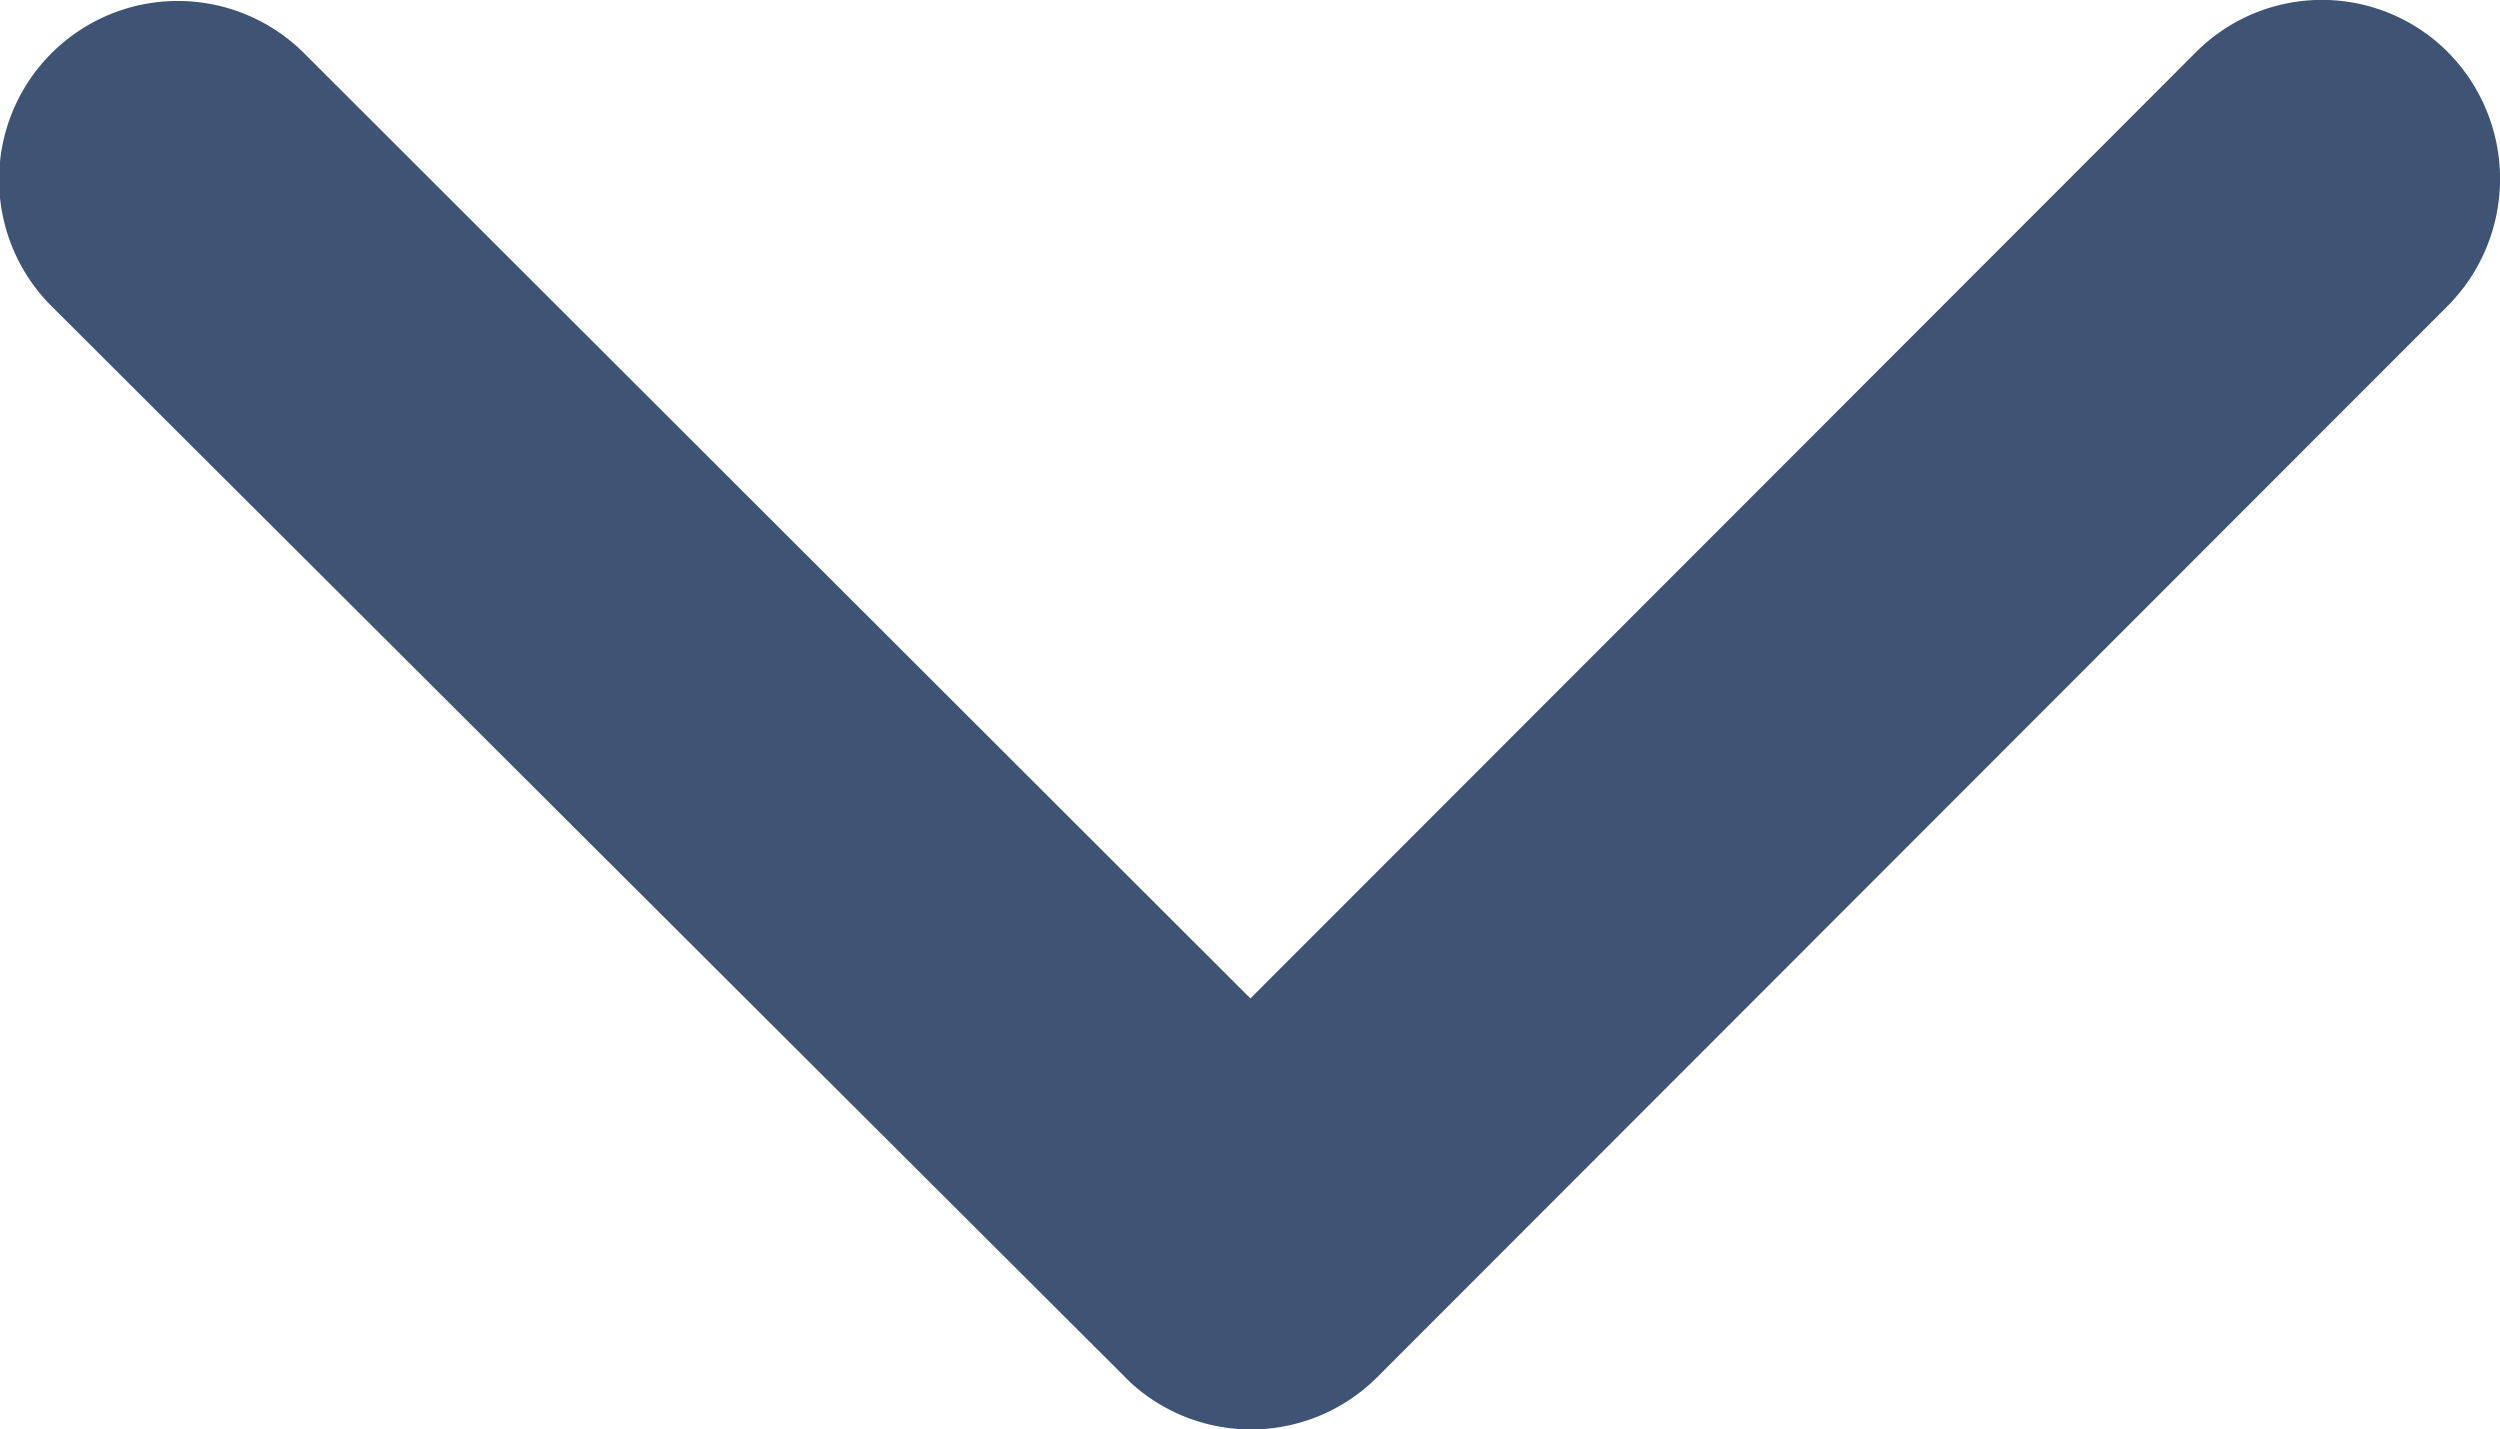 <svg xmlns="http://www.w3.org/2000/svg" width="19.951" height="11.407" viewBox="0 0 19.951 11.407">
  <path id="Icon_ionic-ios-arrow-down" data-name="Icon ionic-ios-arrow-down" d="M16.167,19.215l7.544-7.55a1.42,1.42,0,0,1,2.014,0,1.438,1.438,0,0,1,0,2.02l-8.548,8.554a1.423,1.423,0,0,1-1.966.042L6.6,13.691a1.426,1.426,0,0,1,2.014-2.02Z" transform="translate(-6.188 -11.247)" fill="#3f5375"/>
</svg>
